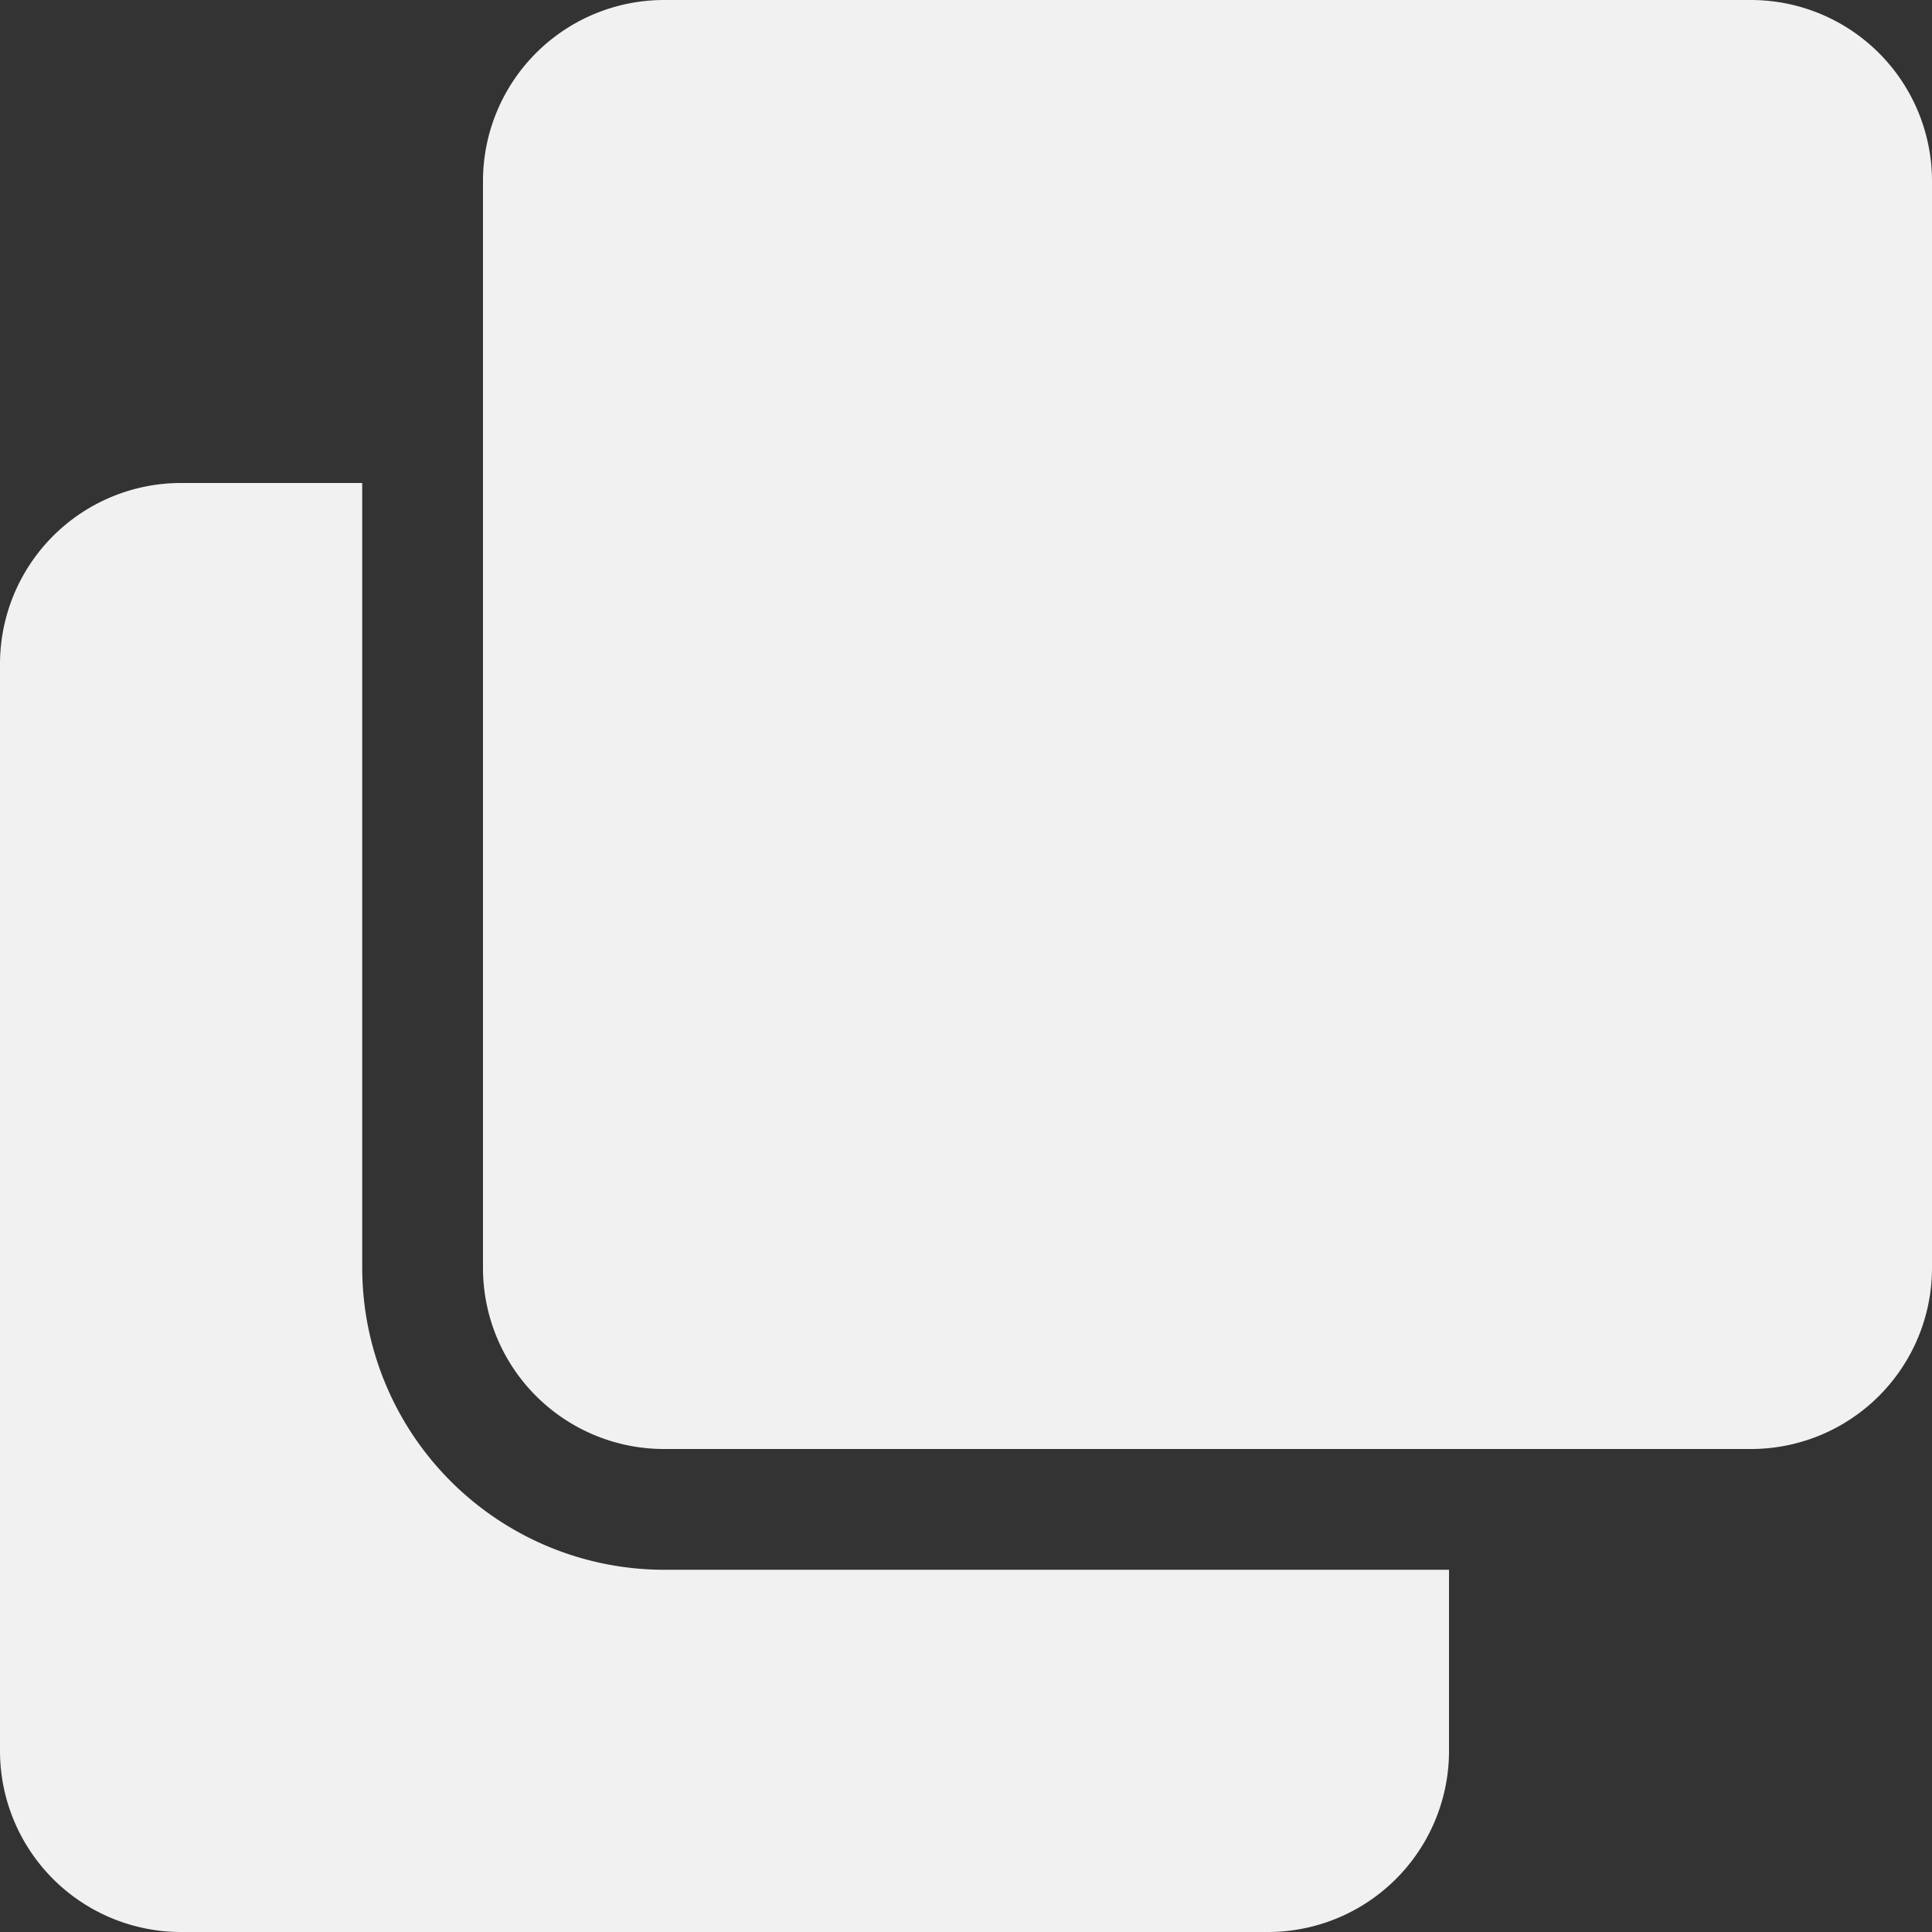 <svg xmlns="http://www.w3.org/2000/svg" width="26.541" height="26.541" viewBox="0 0 26.541 26.541">
  <rect x="0" y="0" width="26.541" height="26.541" fill="#333333" stroke="none"/>
  <path id="Icon_awesome-clone" data-name="Icon awesome-clone" d="M24.053,0a2.488,2.488,0,0,1,2.488,2.488V17.418a2.488,2.488,0,0,1-2.488,2.488H9.123a2.488,2.488,0,0,1-2.488-2.488V2.488A2.488,2.488,0,0,1,9.123,0H24.053M9.123,21.565a4.152,4.152,0,0,1-4.147-4.147V6.635H2.488A2.488,2.488,0,0,0,0,9.123V24.053a2.488,2.488,0,0,0,2.488,2.488H17.418a2.488,2.488,0,0,0,2.488-2.488V21.565Z" fill="#f1f1f2"/>
</svg>
